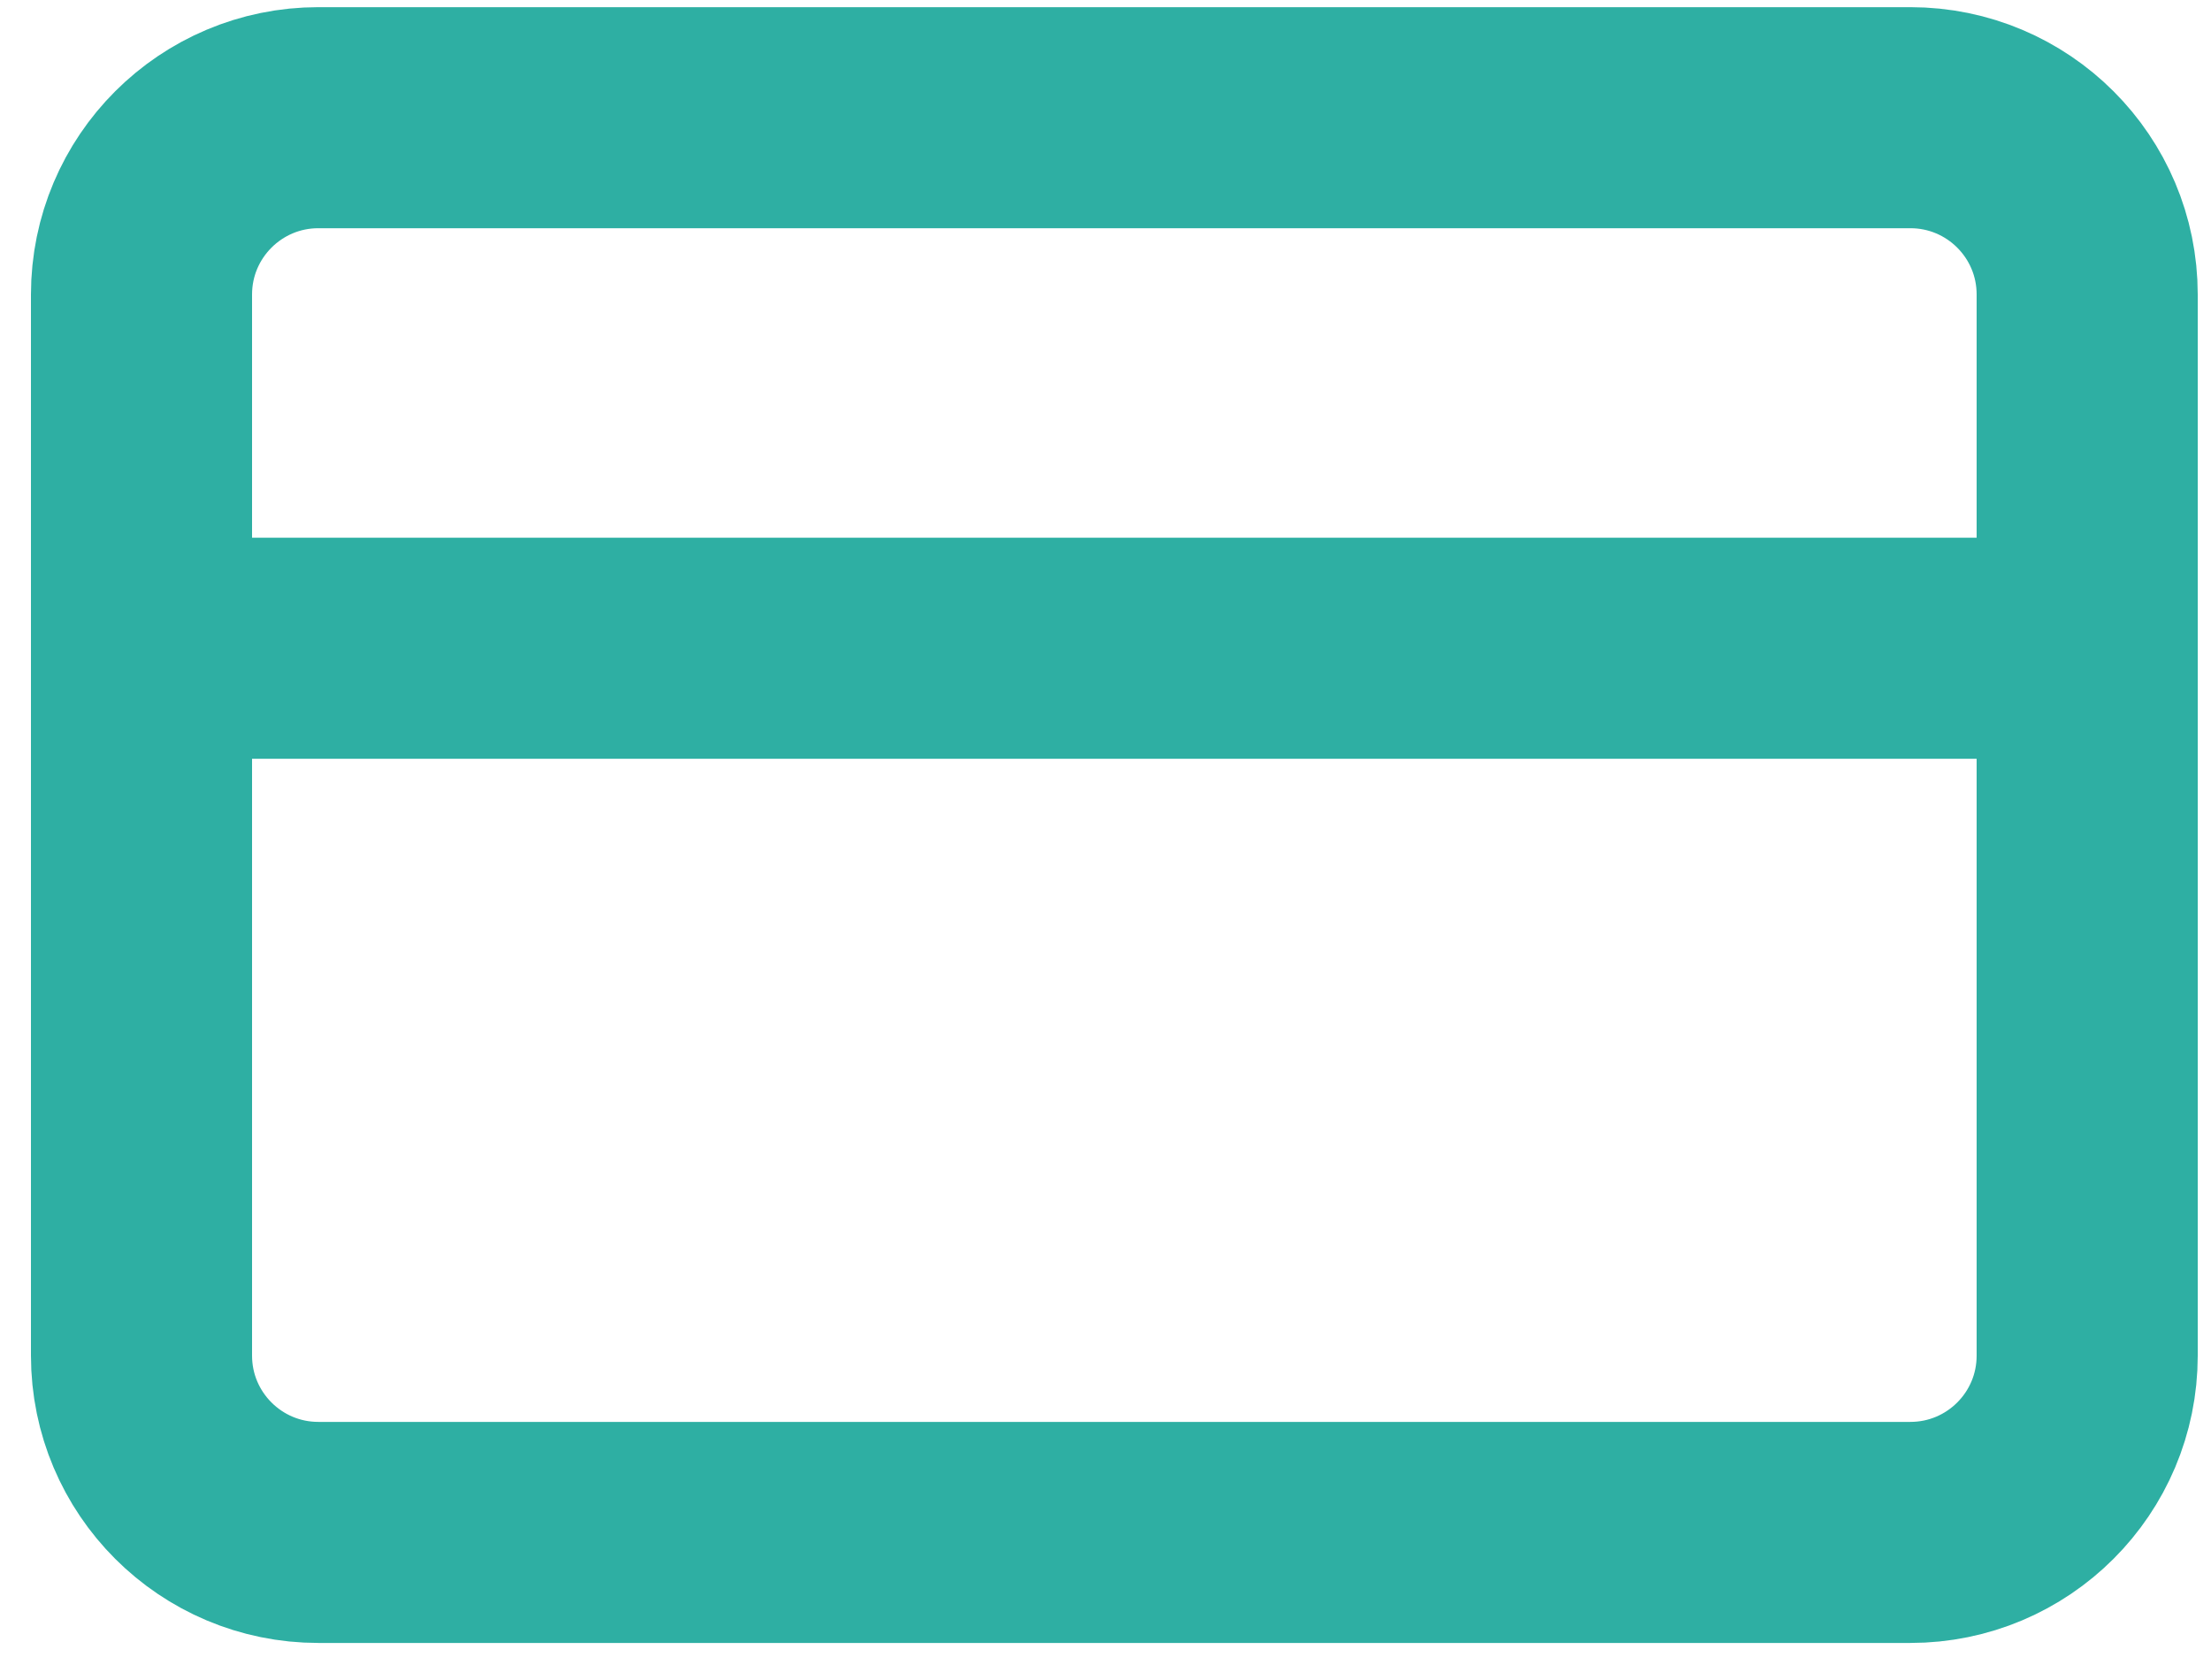 <svg width="25" height="19" viewBox="0 0 25 19" fill="none" xmlns="http://www.w3.org/2000/svg">
<path d="M1.6 7.331H23.6M3.6 1.331H21.6C22.705 1.331 23.6 2.226 23.6 3.331V15.331C23.6 16.436 22.705 17.331 21.6 17.331H3.6C2.496 17.331 1.6 16.436 1.6 15.331V3.331C1.6 2.226 2.496 1.331 3.6 1.331Z" stroke="#2EAFA3" stroke-width="2.5" stroke-linecap="round" stroke-linejoin="round"/>
</svg>
